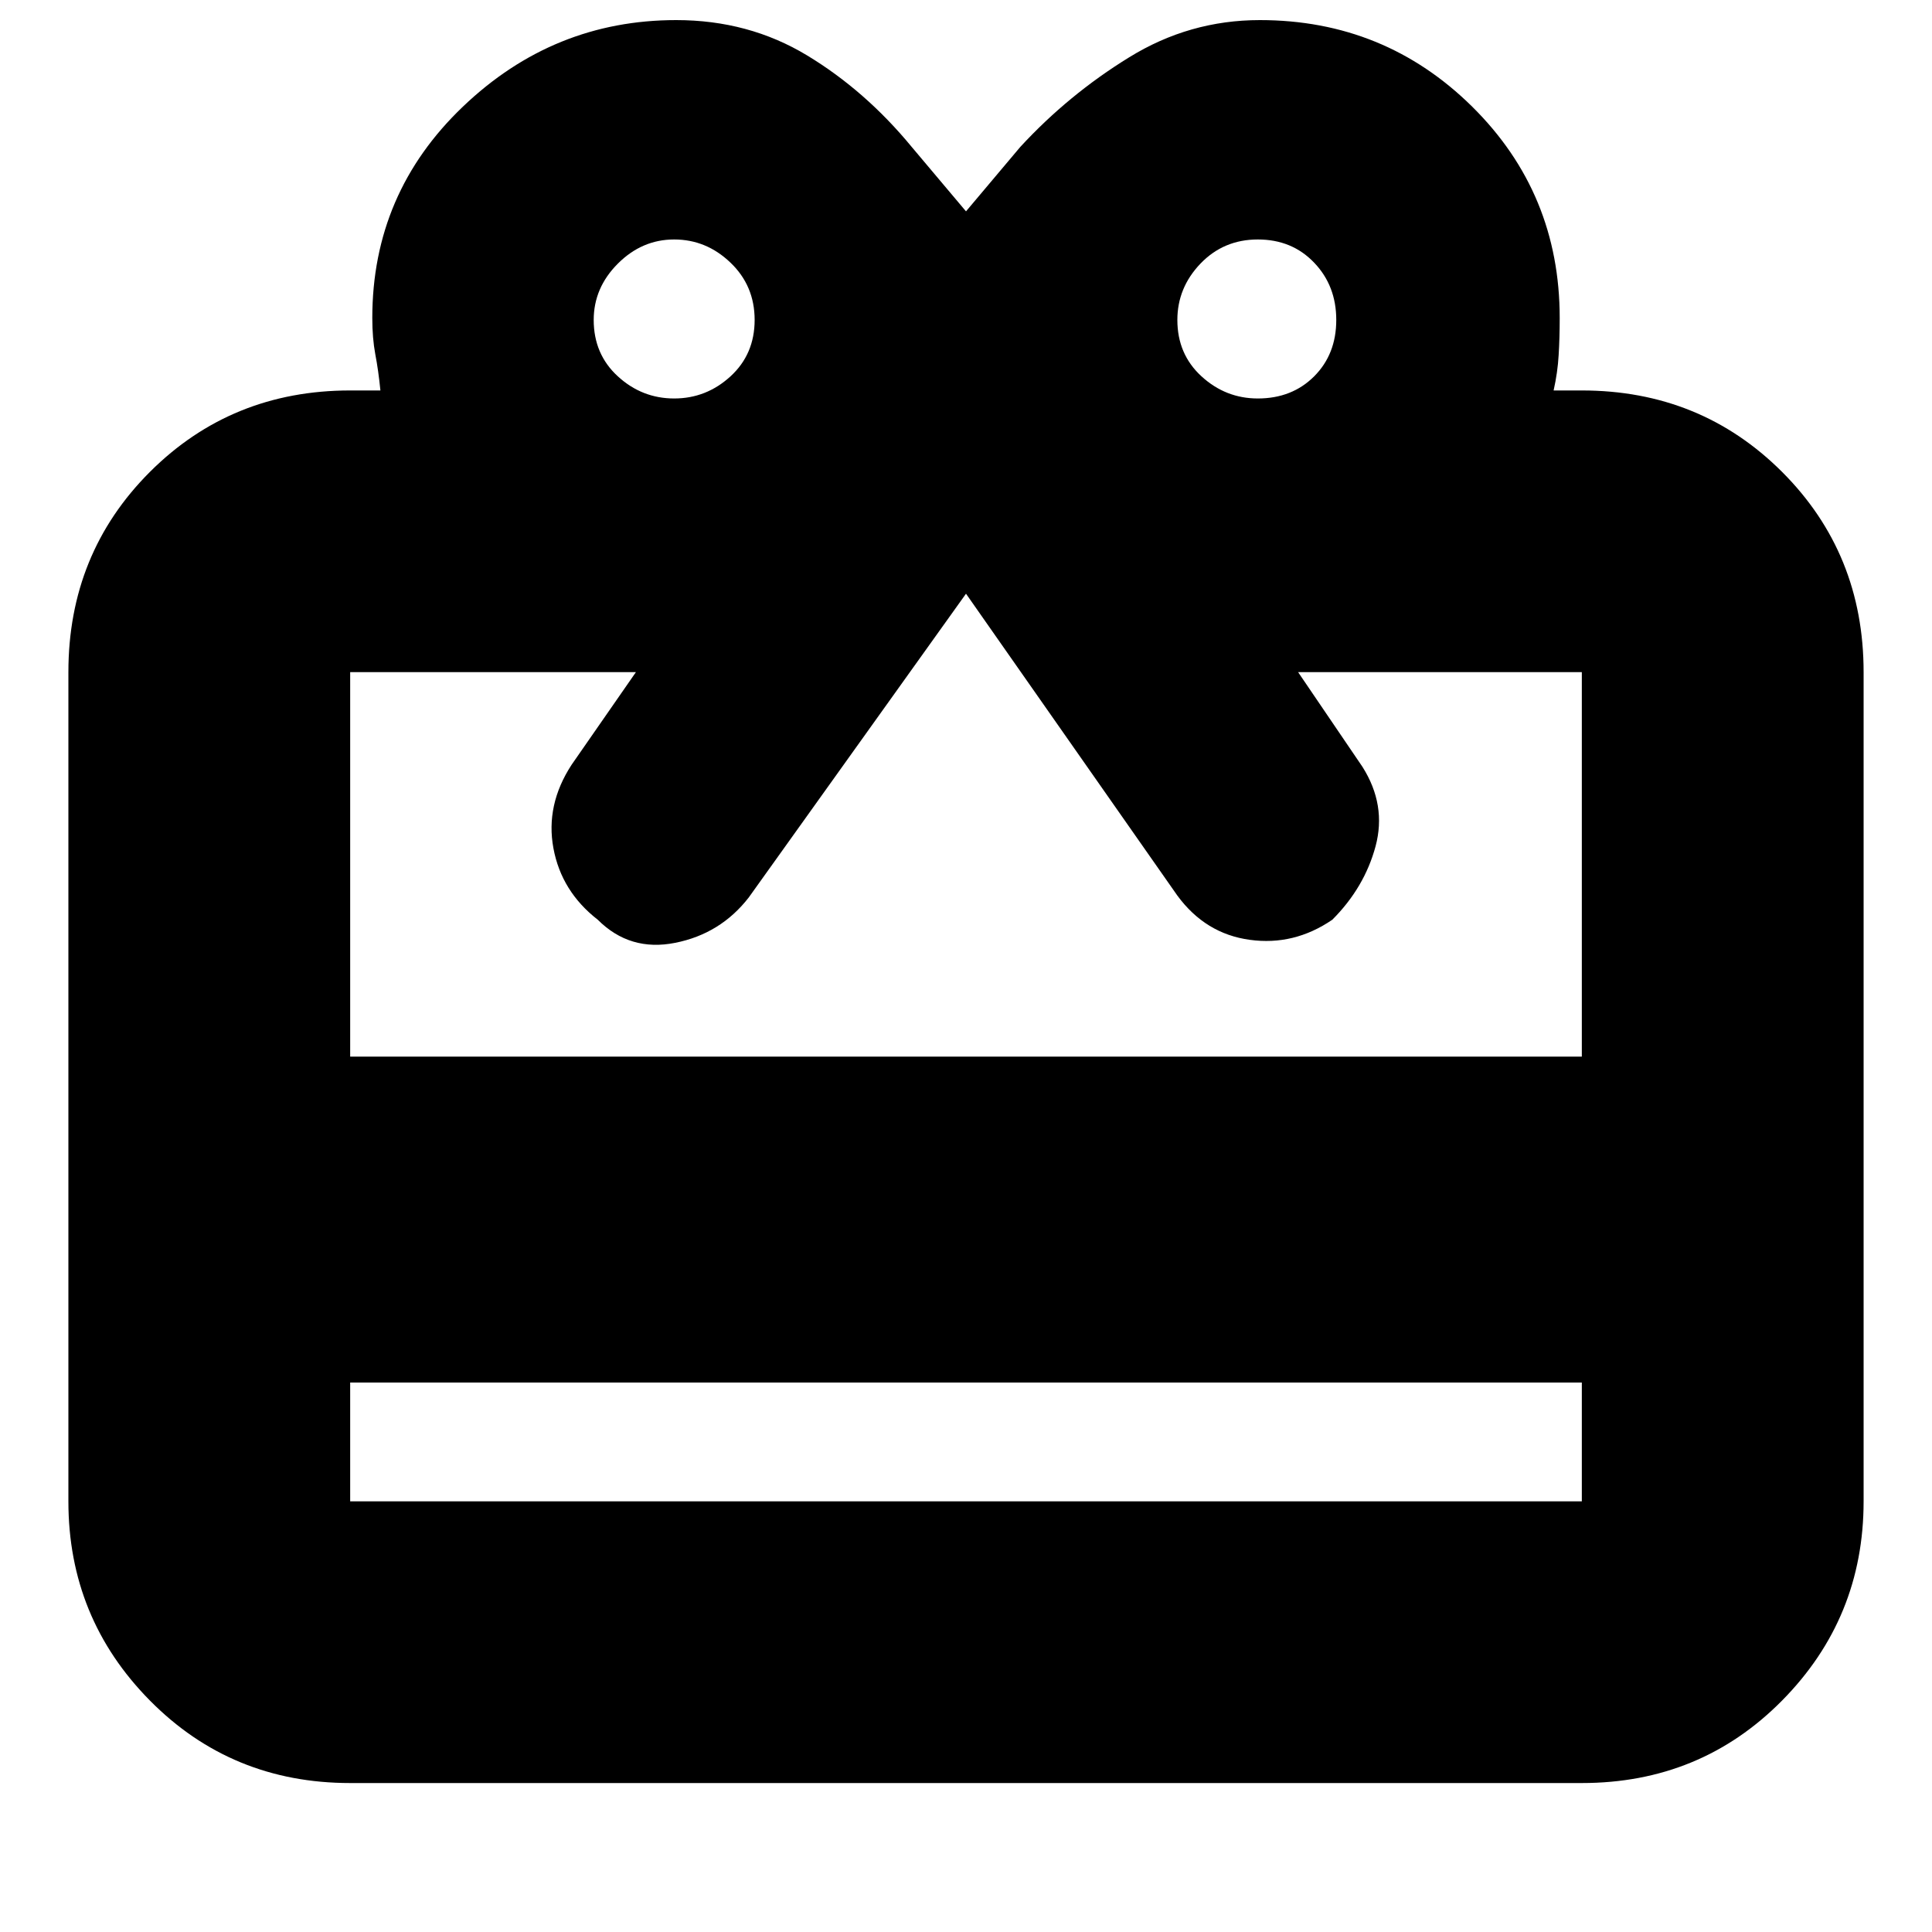 <svg xmlns="http://www.w3.org/2000/svg" height="20" width="20"><path d="M3.625 14.312v1.23h12.75v-1.23Zm0 4.146q-1.229 0-2.073-.854-.844-.854-.844-2.062V6.958q0-1.229.844-2.073.844-.843 2.073-.843h.313q-.021-.209-.053-.375-.031-.167-.031-.375 0-1.292.938-2.188Q5.729.208 7 .208q.75 0 1.354.365.604.365 1.084.948l.562.667.562-.667q.5-.542 1.126-.927.624-.386 1.354-.386 1.291 0 2.198.896.906.896.906 2.188 0 .208-.011.385-.01.177-.052.365h.292q1.229 0 2.073.843.844.844.844 2.073v8.584q0 1.208-.844 2.062-.844.854-2.073.854Zm0-7.52h12.75v-3.98h-2.937l.666.98q.25.395.136.822-.115.428-.448.761-.396.271-.854.208-.459-.062-.75-.458L10 6.146 7.75 9.292q-.292.375-.76.468-.469.094-.802-.239-.376-.292-.459-.74-.083-.448.188-.864l.666-.959H3.625Zm3.354-6.813q.333 0 .583-.229.25-.229.25-.584 0-.354-.25-.593-.25-.24-.583-.24-.333 0-.583.25-.25.25-.25.583 0 .355.25.584.25.229.583.229Zm6.042 0q.354 0 .583-.229.229-.229.229-.584 0-.354-.229-.593-.229-.24-.583-.24t-.594.25q-.239.25-.239.583 0 .355.25.584.25.229.583.229Z"/></svg>